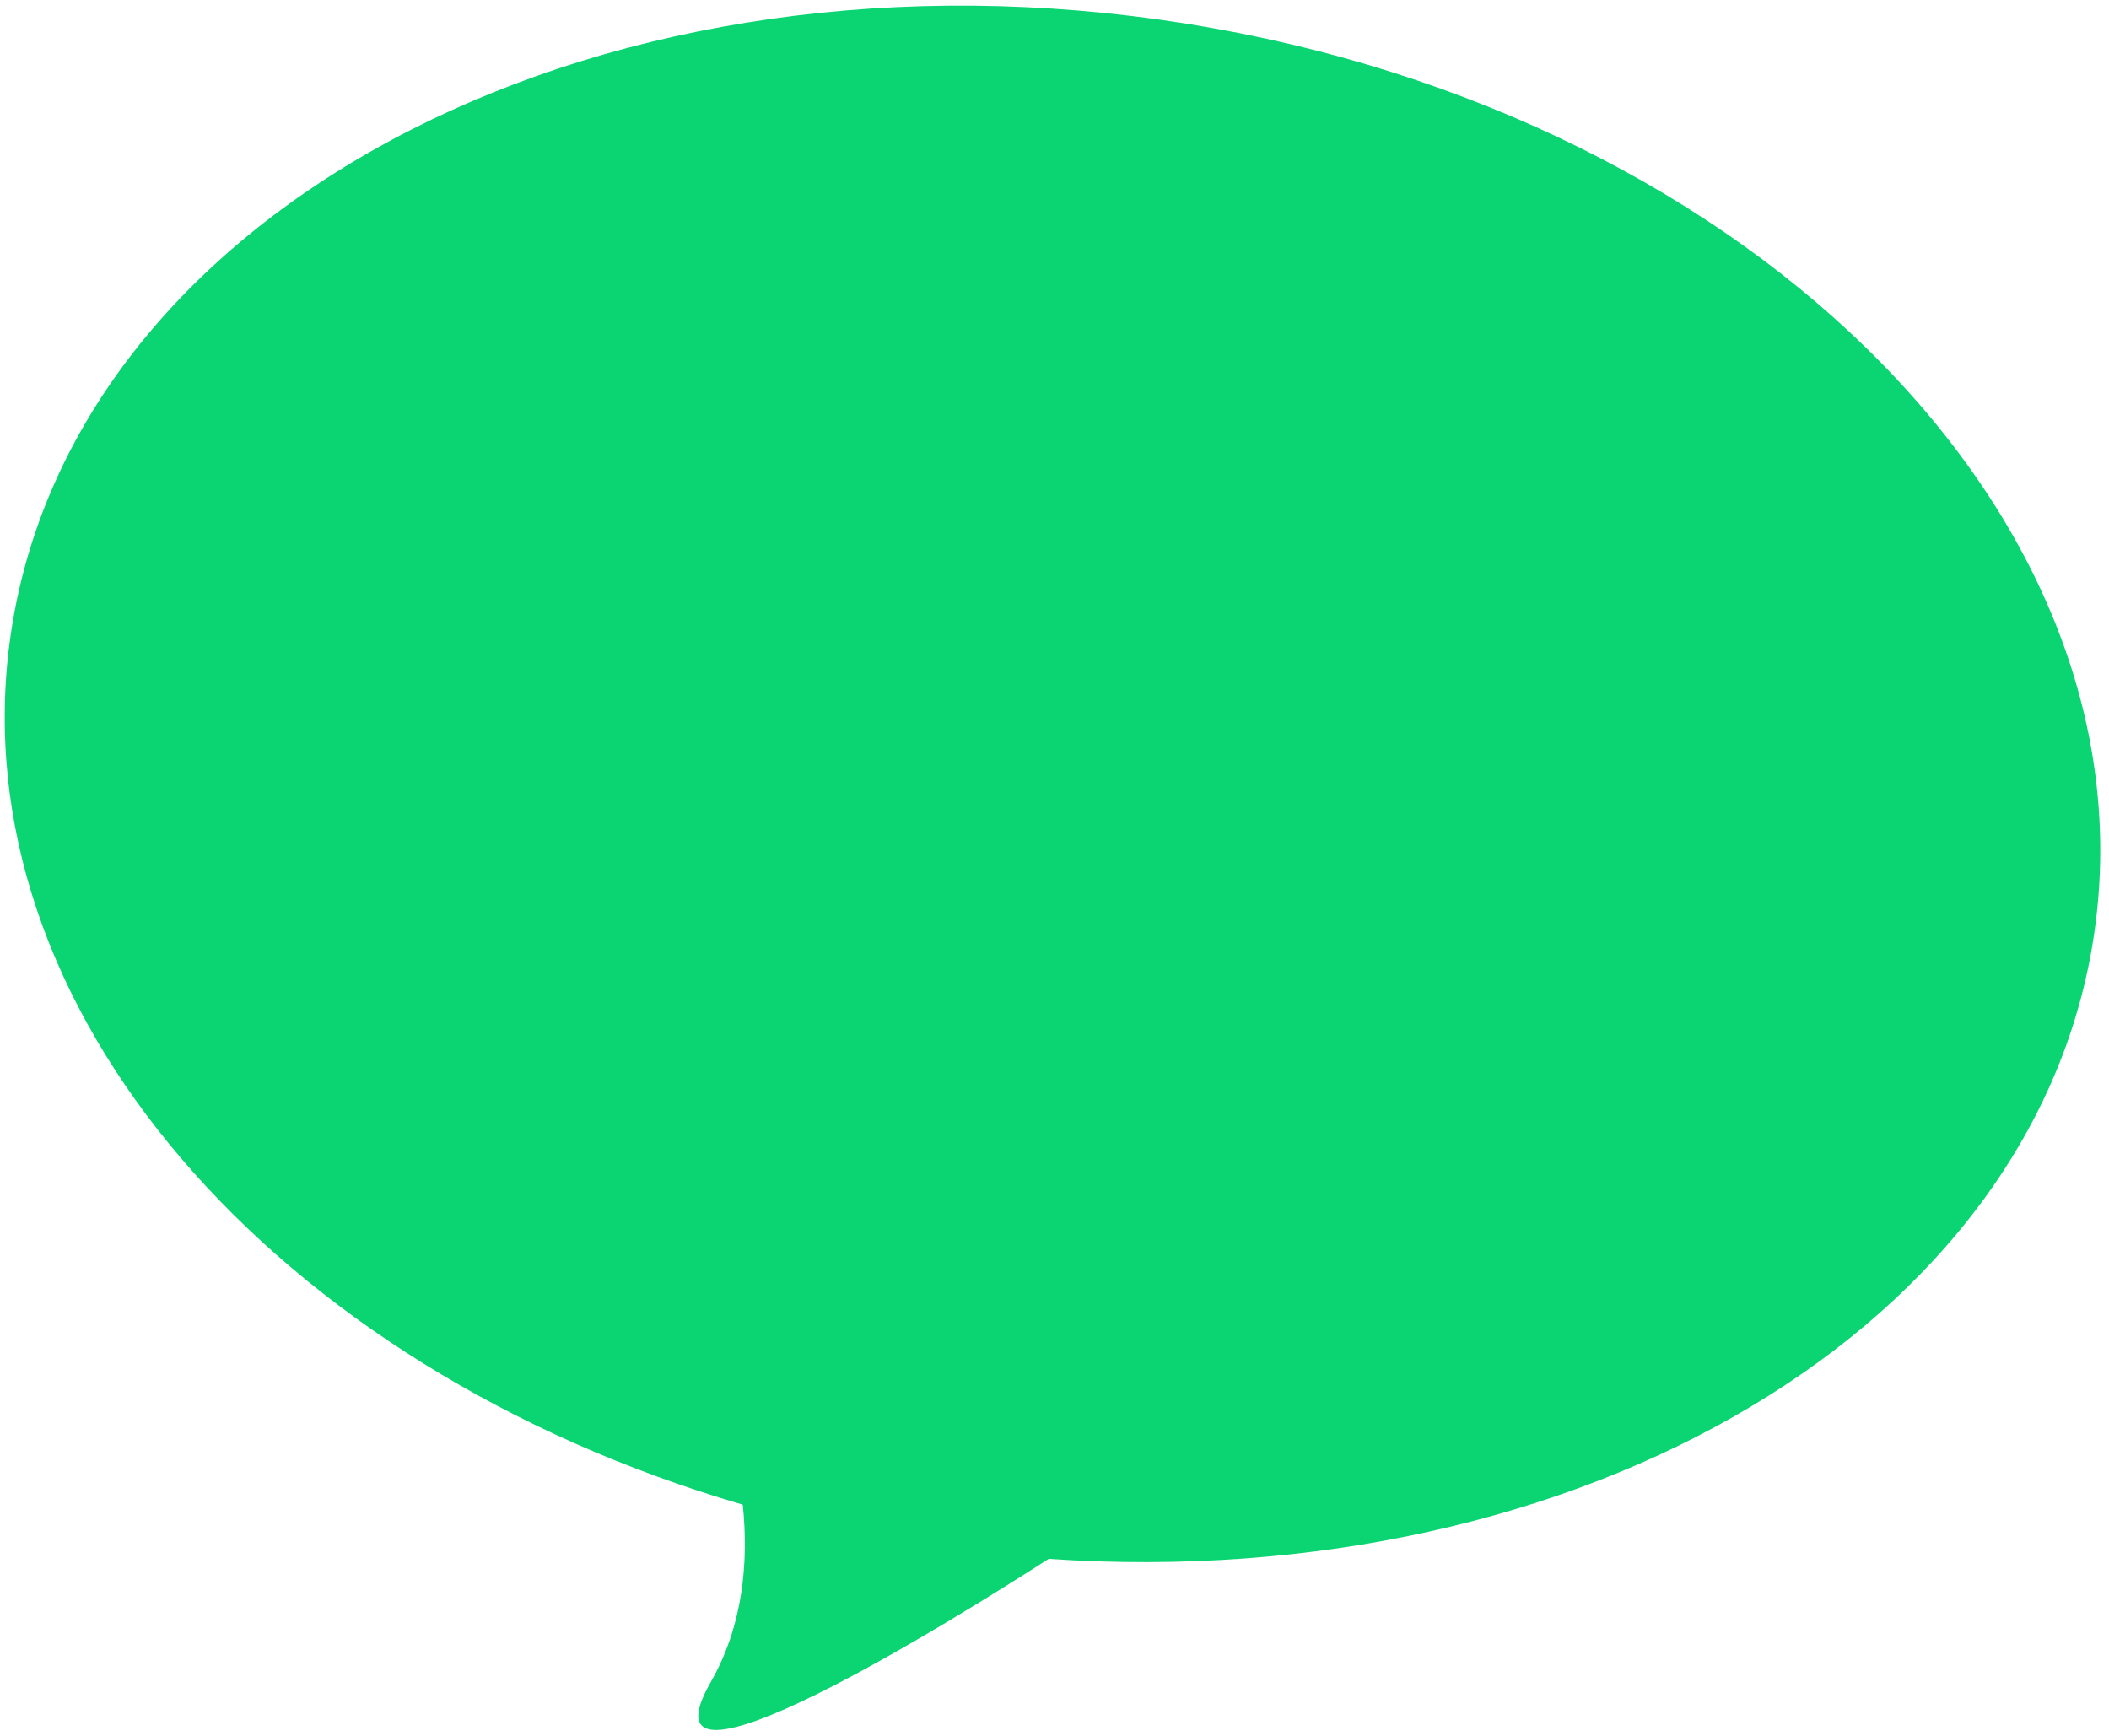 <svg xmlns="http://www.w3.org/2000/svg" width="181" height="149" viewBox="0 0 181 149">
  <path fill="#0BD472" fill-rule="evenodd" d="M87.264,146.678 C45.677,142.089 13.555,116.405 12.433,84.29 C11.157,47.732 50.535,16.684 100.387,14.943 C150.239,13.202 191.687,41.427 192.963,77.985 C194.163,112.334 159.472,141.819 113.925,146.7 C107.165,152.951 82.545,175.128 87.195,162.173 C89.081,156.919 88.637,151.5 87.264,146.678 Z" transform="rotate(10 175.709 3.506)"/>
</svg>
